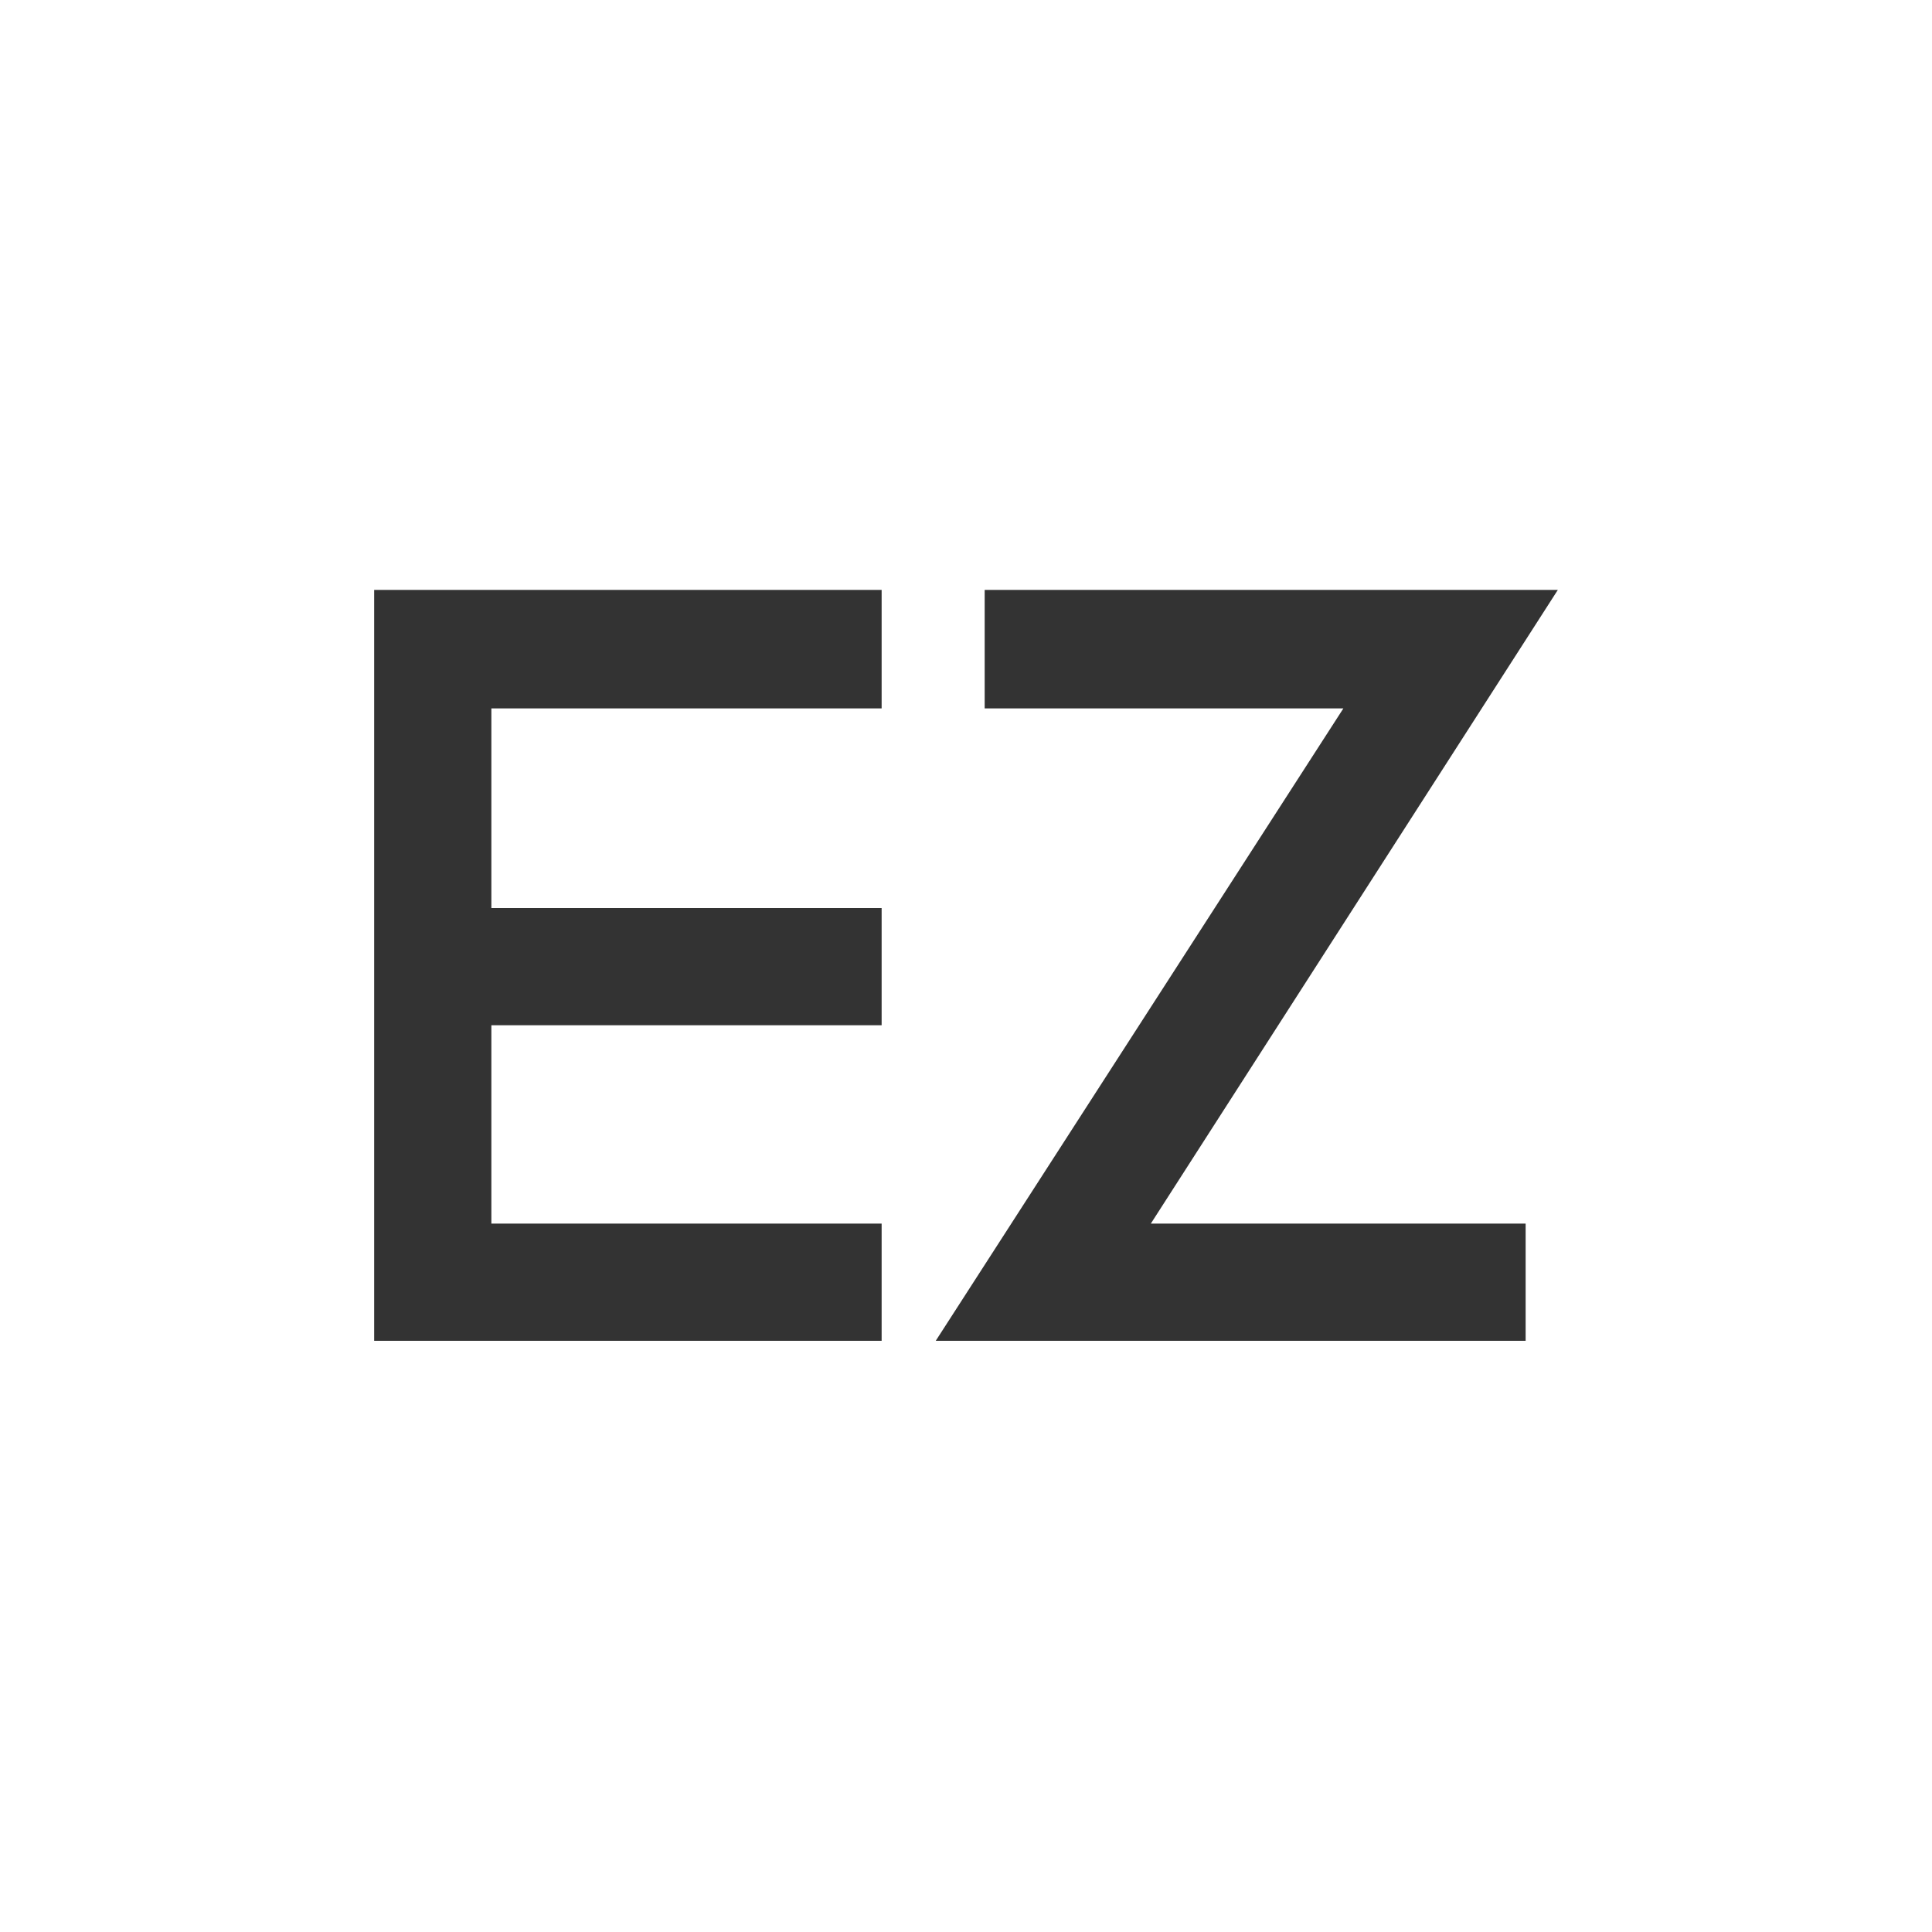 <svg xmlns="http://www.w3.org/2000/svg" viewBox="0 0 30 30">
  <rect x="0" y="0" width="30" height="30" fill="#333333" stroke="none"/>
  <defs>
    <style>
      .a {
        fill: #fff;
      }
    </style>
  </defs>
  <path class="a" d="M0,0V30H30V0H0ZM13.69,11H7.63v3.1h6.06v1.82H7.63V19h6.06v1.82H5.81V9.16h7.88V11Zm10,8v1.82H14.53L20.86,11H15.29V9.16h8.9L17.87,19h5.82Z"/>
</svg>